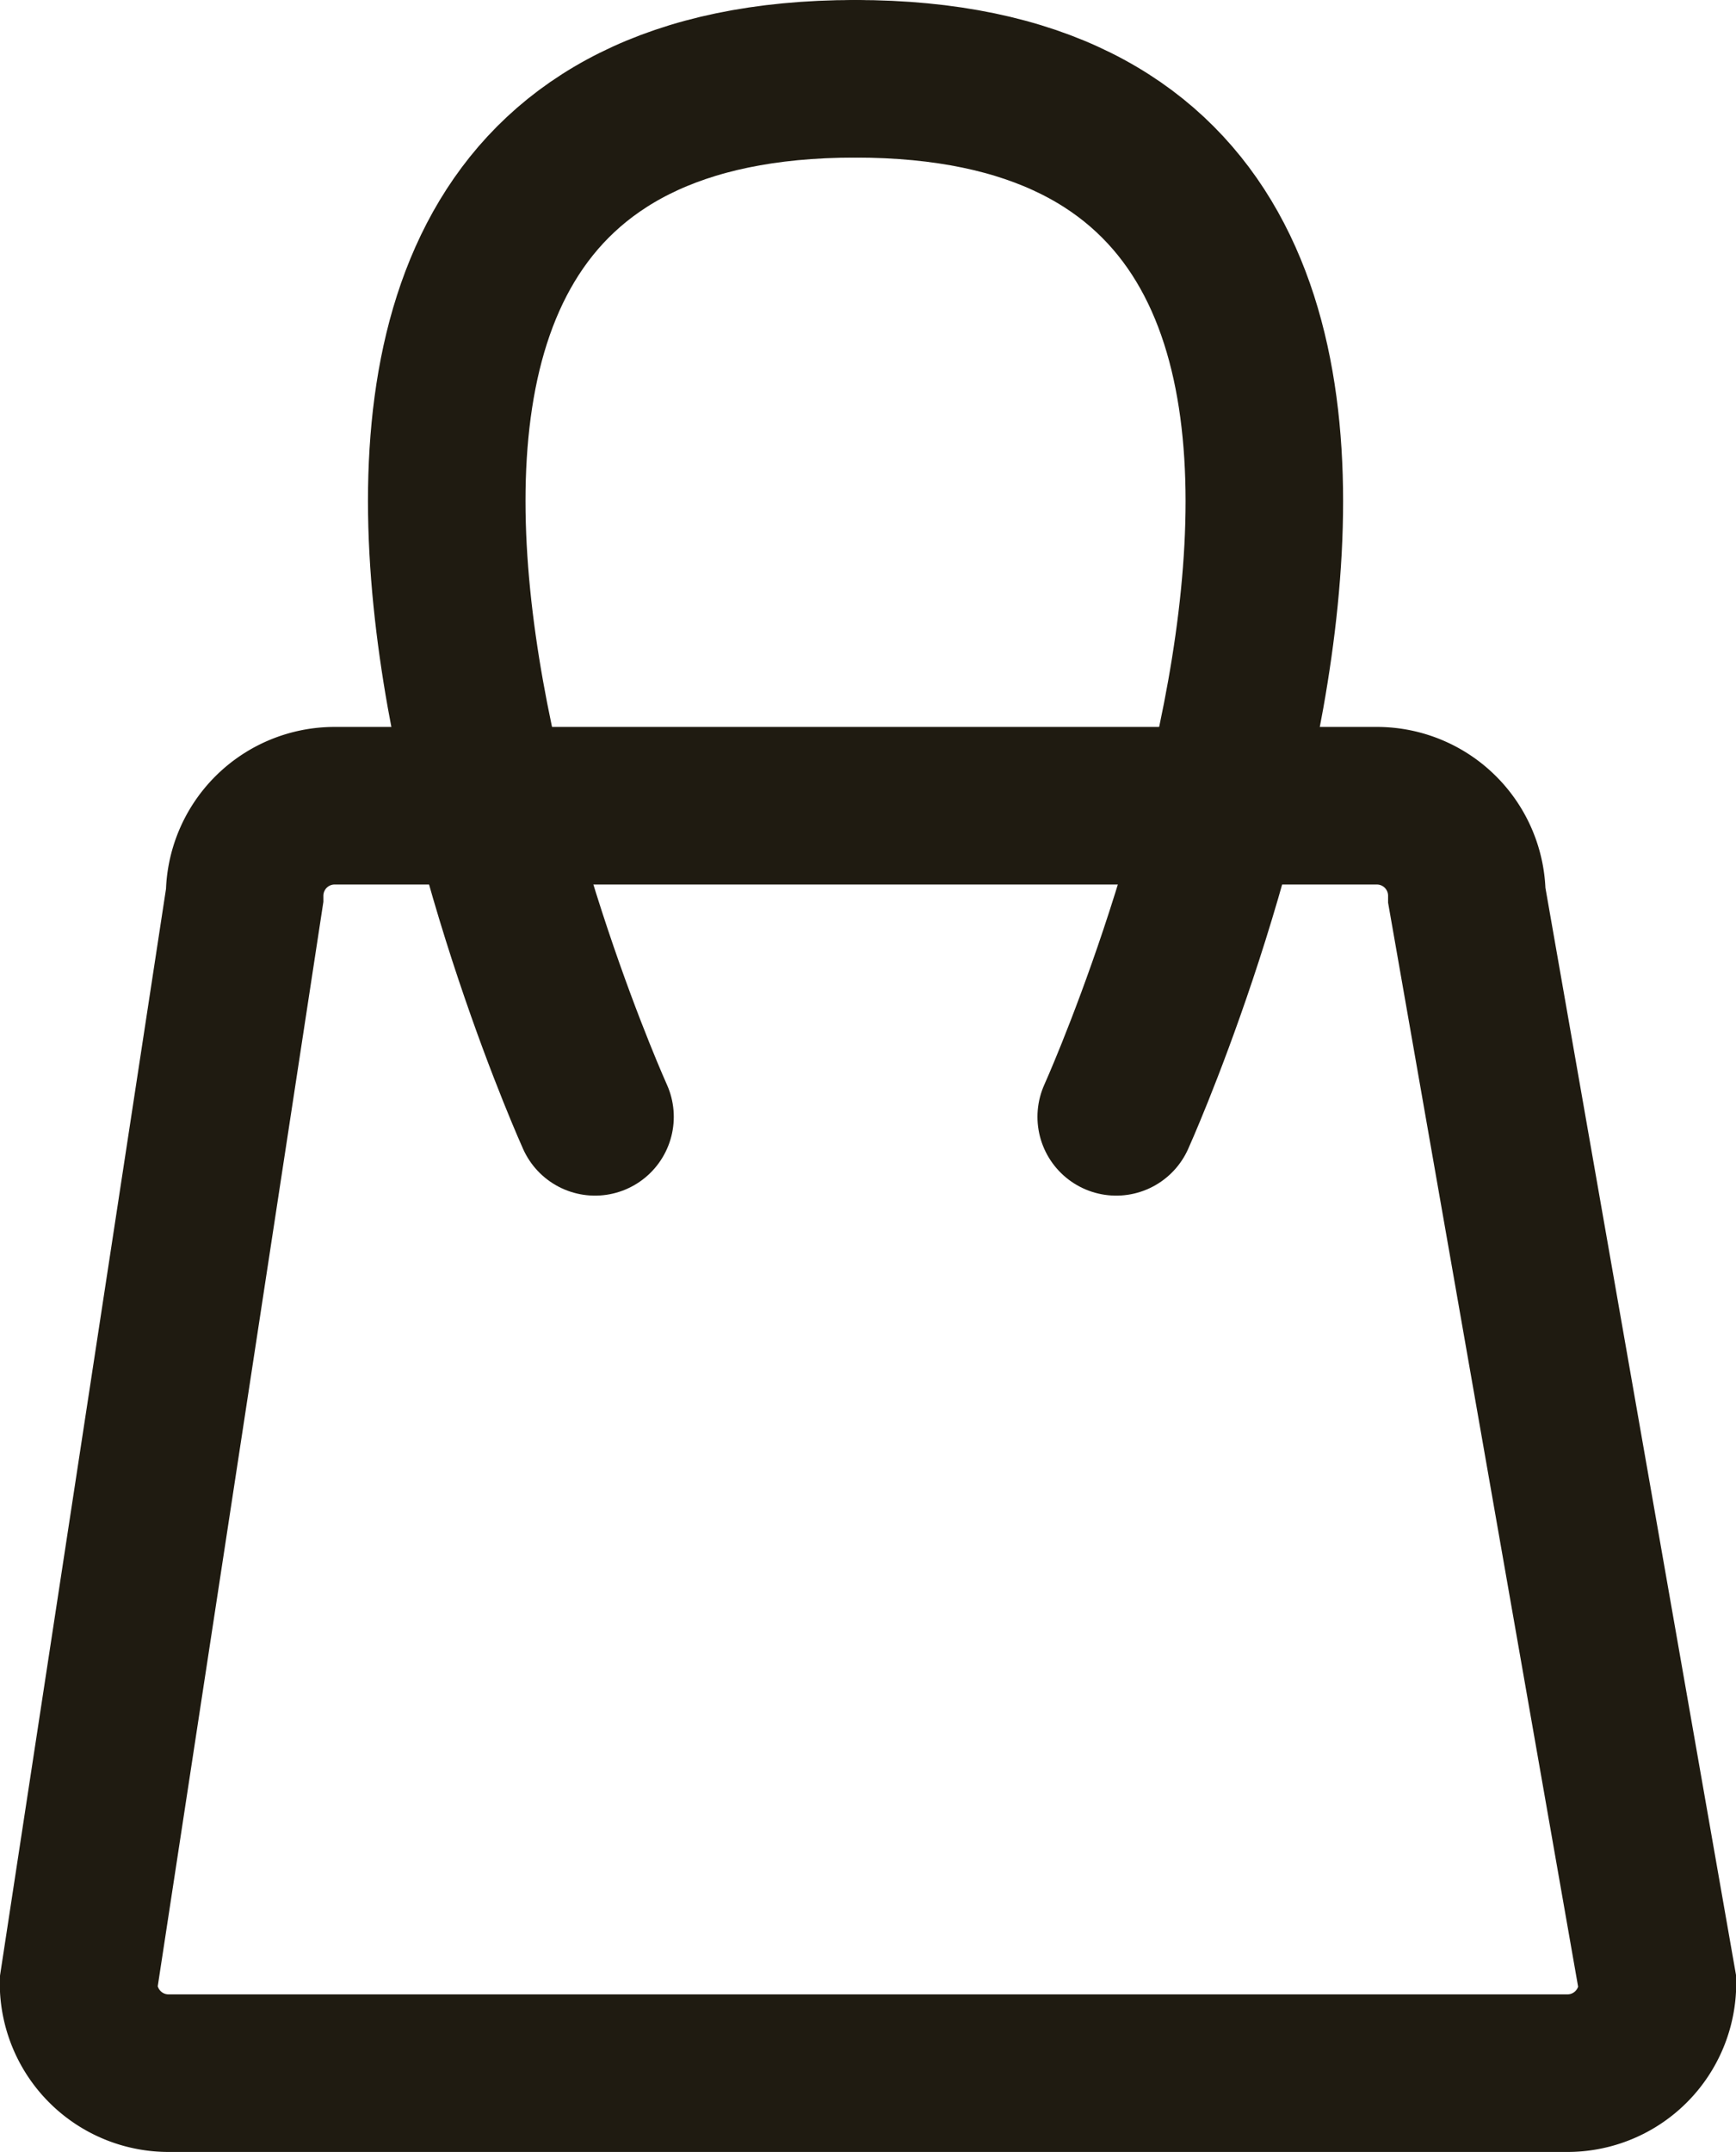 <svg xmlns="http://www.w3.org/2000/svg" viewBox="0 0 77.14 95.59"><defs><style>.cls-1,.cls-2{fill:none;stroke:#1f1b11;stroke-miterlimit:10;}.cls-1{stroke-width:7px;}.cls-2{stroke-linecap:round;stroke-width:7px;}</style></defs><g id="Layer_2" data-name="Layer 2"><g id="Layer_1-2" data-name="Layer 1"><path class="cls-1" d="M69.65,92.09H7.49a4,4,0,0,1-4-4l7.38-48.3a4,4,0,0,1,4-4H61.18a4,4,0,0,1,4,4l8.47,48.3A4,4,0,0,1,69.65,92.09Z"/><path class="cls-2" d="M26.44,49.61S5.62,3.5,38,3.5"/><path class="cls-2" d="M49.6,49.61S70.42,3.5,38,3.5"/></g></g></svg>